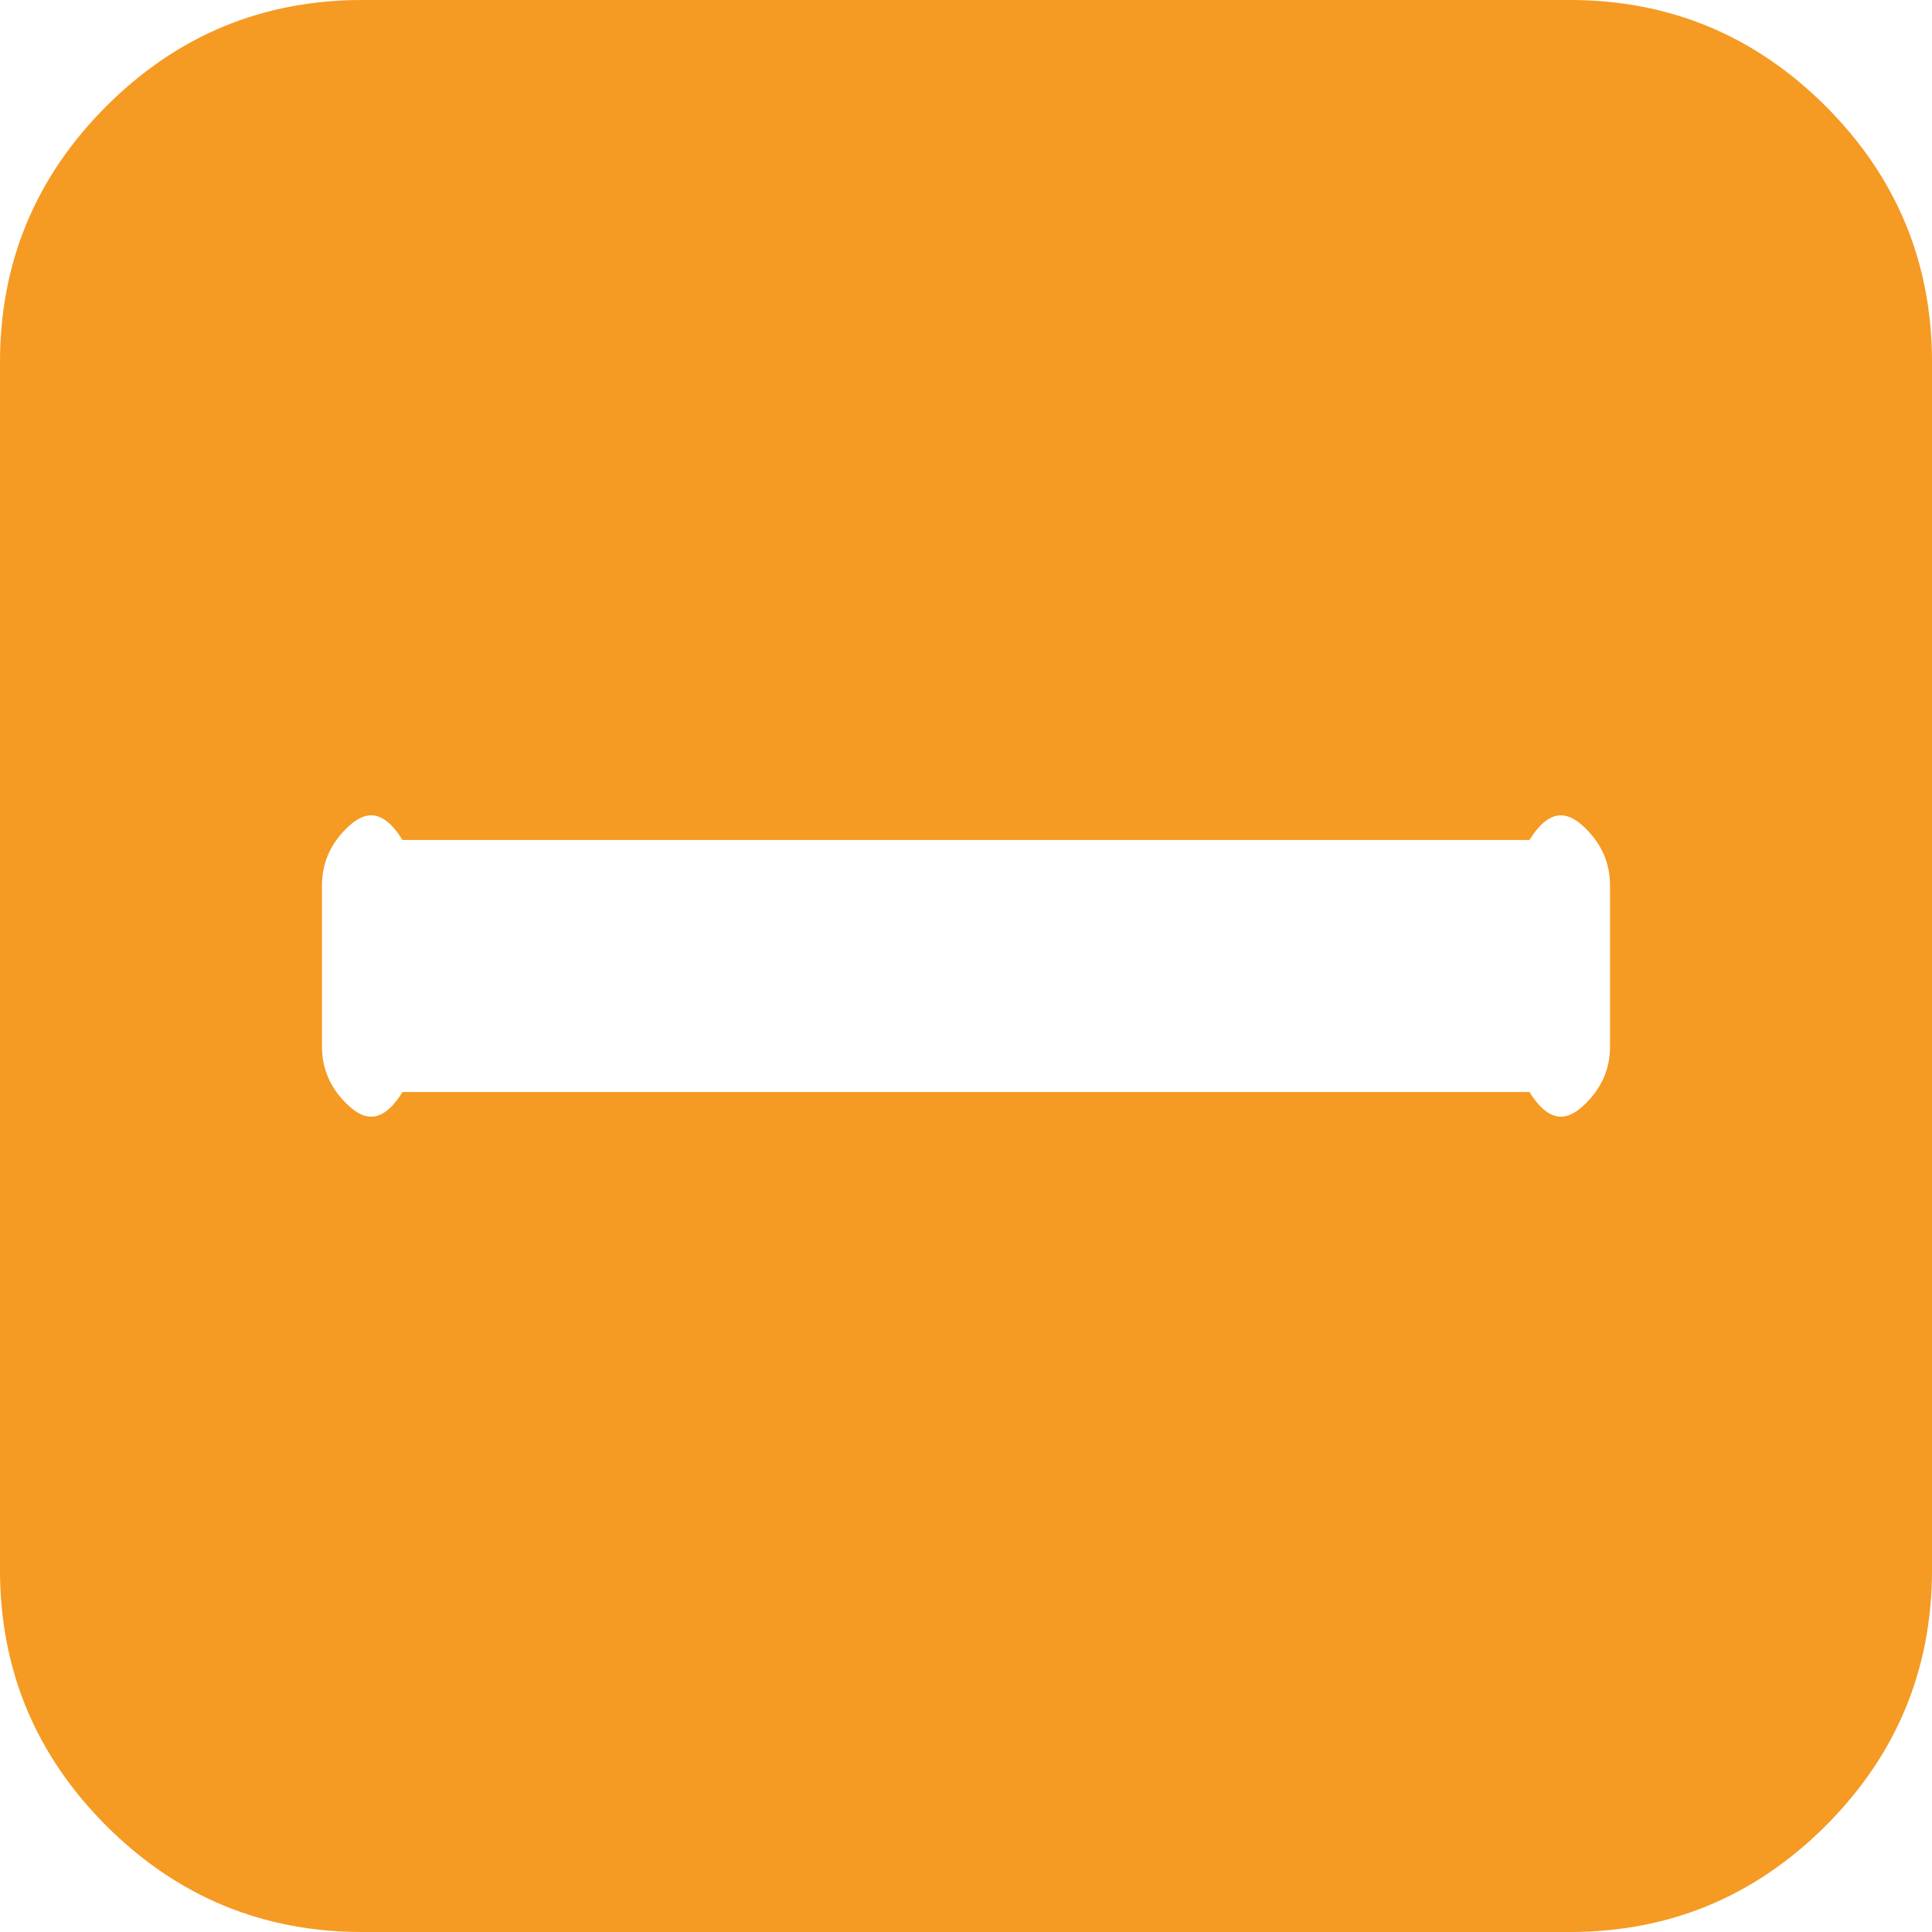 ﻿<?xml version="1.0" encoding="utf-8"?>
<svg version="1.1" xmlns:xlink="http://www.w3.org/1999/xlink" width="23px" height="23px" xmlns="http://www.w3.org/2000/svg">
  <g transform="matrix(1 0 0 1 -230 -425 )">
    <path d="M 18.882 13.132  C 19.072 12.942  19.167 12.718  19.167 12.458  L 19.167 10.542  C 19.167 10.282  19.072 10.058  18.882 9.868  C 18.692 9.678  18.468 9.583  18.208 10  L 4.792 10  C 4.532 9.583  4.308 9.678  4.118 9.868  C 3.928 10.058  3.833 10.282  3.833 10.542  L 3.833 12.458  C 3.833 12.718  3.928 12.942  4.118 13.132  C 4.308 13.322  4.532 13.417  4.792 13  L 18.208 13  C 18.468 13.417  18.692 13.322  18.882 13.132  Z M 21.735 1.265  C 22.578 2.109  23 3.125  23 4.312  L 23 18.688  C 23 19.875  22.578 20.891  21.735 21.735  C 20.891 22.578  19.875 23  18.688 23  L 4.312 23  C 3.125 23  2.109 22.578  1.265 21.735  C 0.422 20.891  0 19.875  0 18.688  L 0 4.312  C 0 3.125  0.422 2.109  1.265 1.265  C 2.109 0.422  3.125 0  4.312 0  L 18.688 0  C 19.875 0  20.891 0.422  21.735 1.265  Z " fill-rule="nonzero" fill="#f59a23" stroke="none" transform="matrix(1 0 0 1 230 425 )" />
  </g>
</svg>